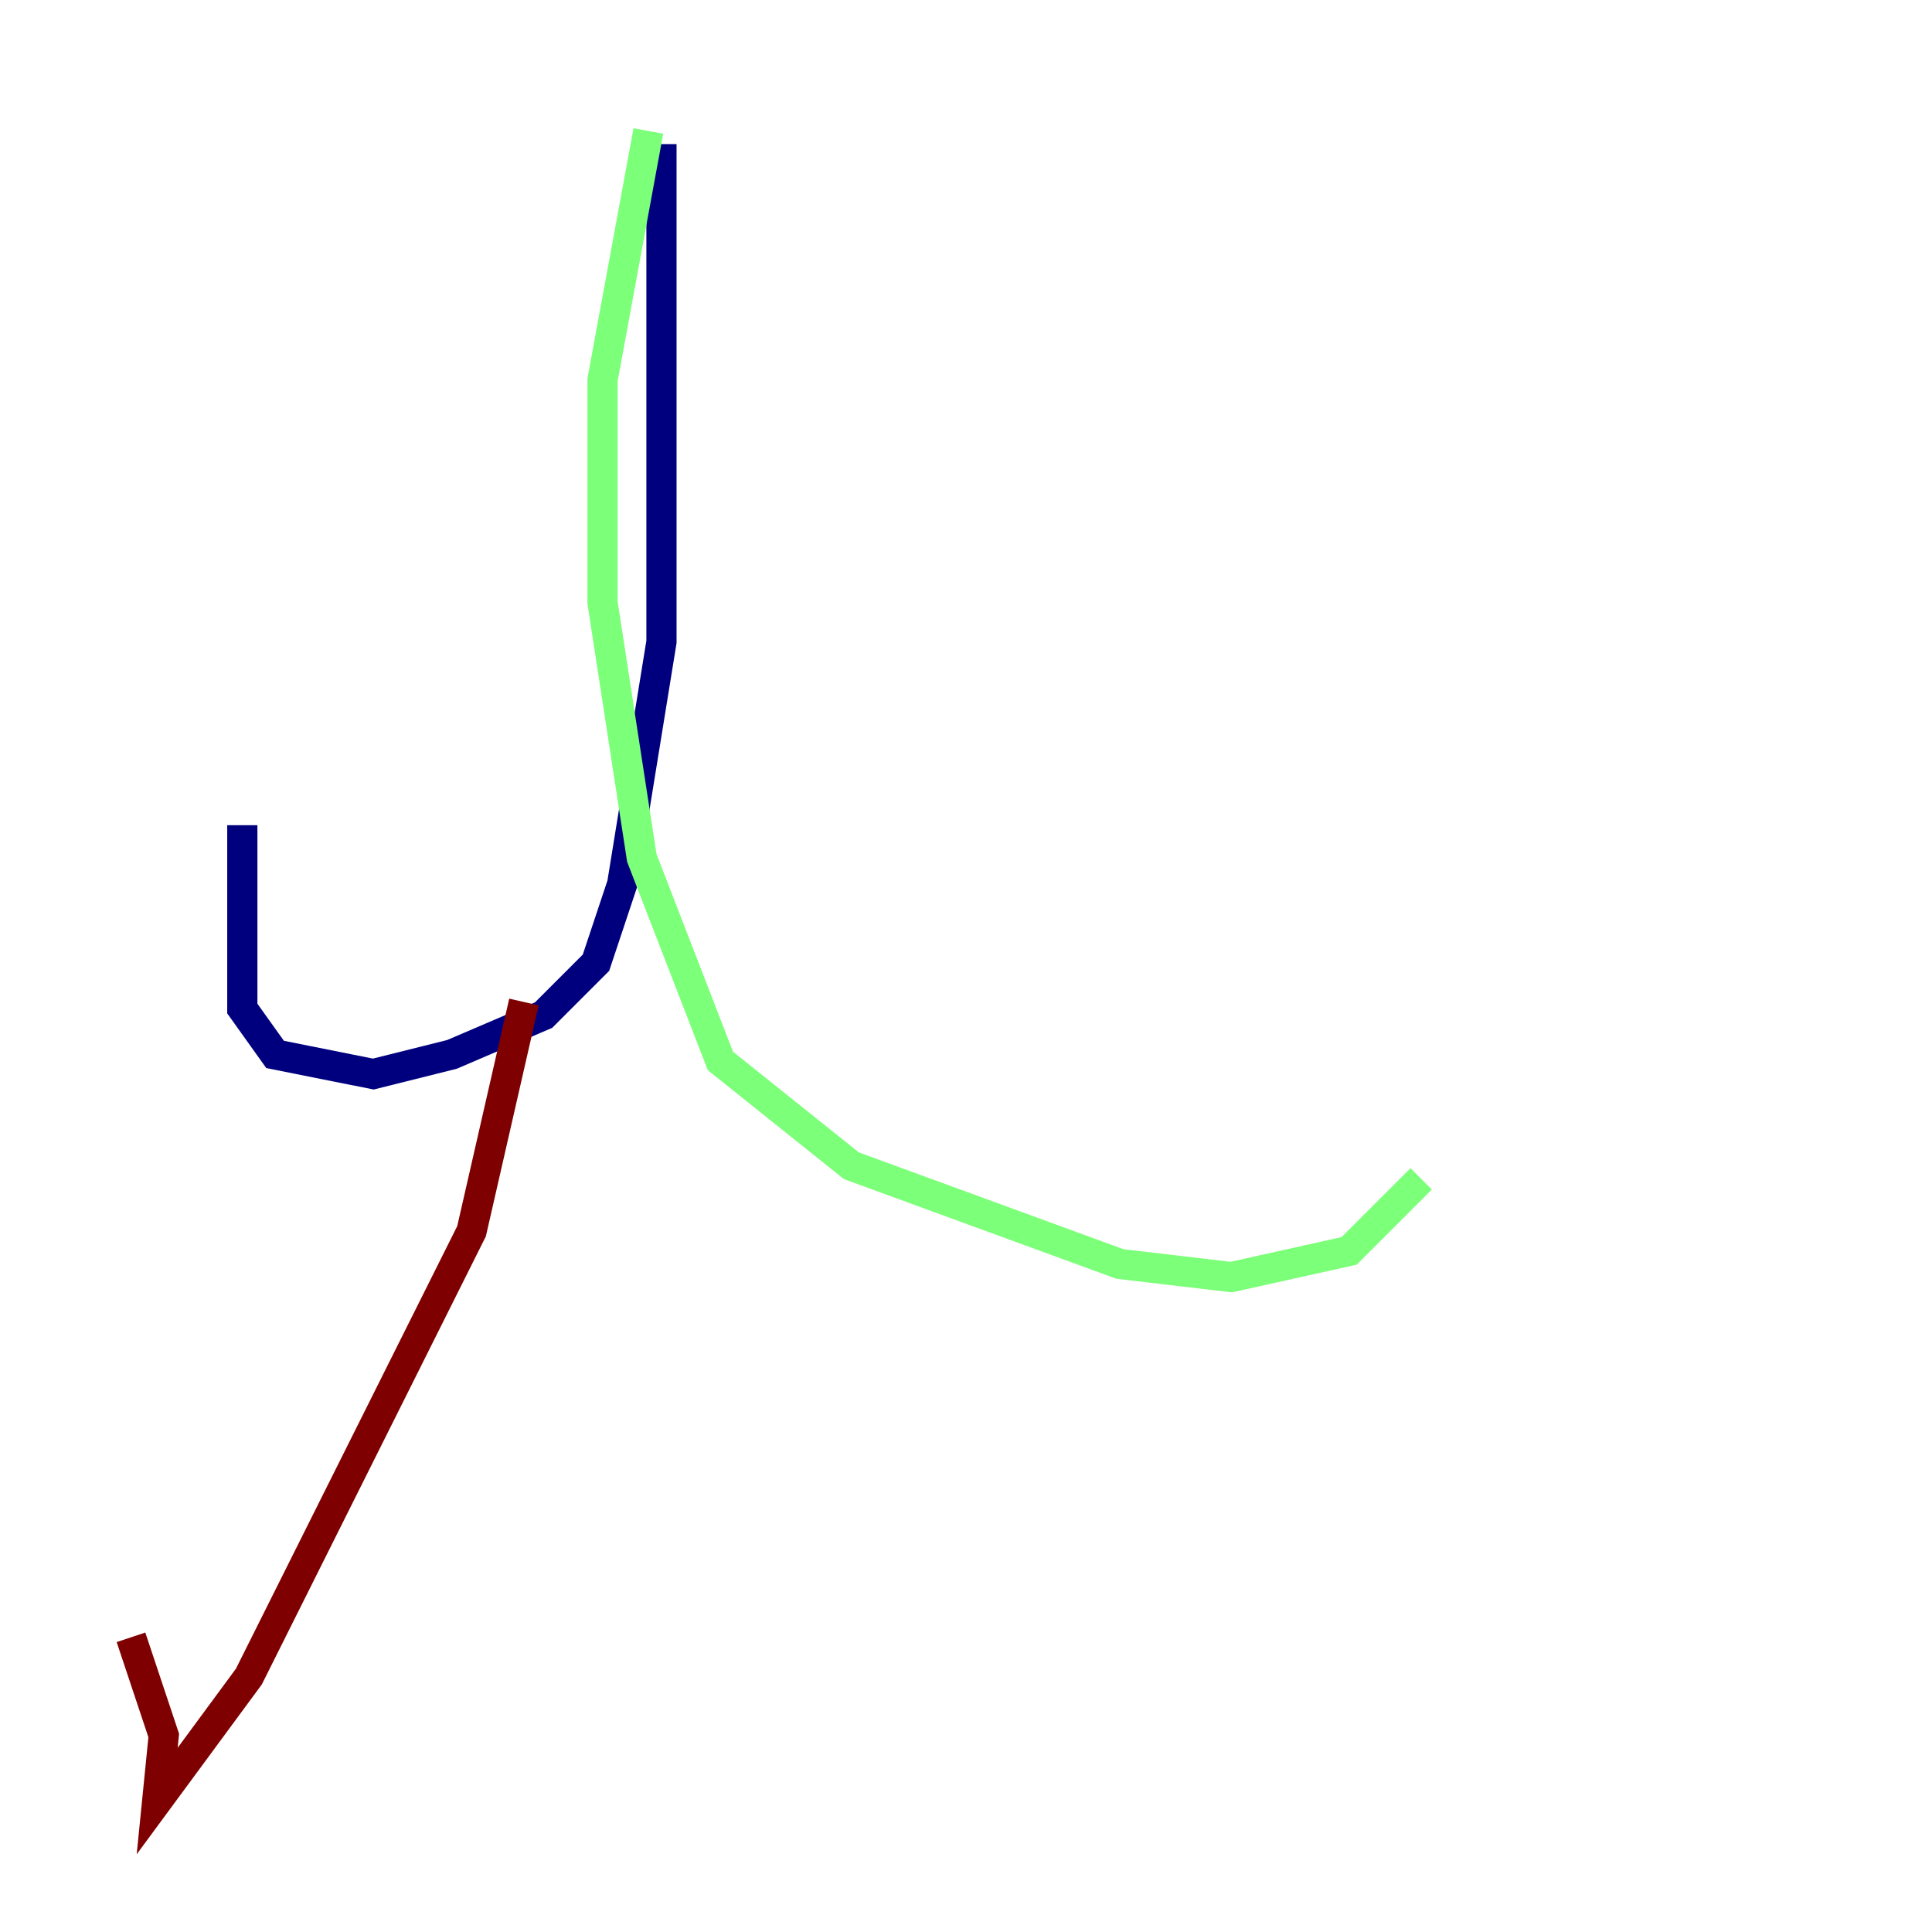 <?xml version="1.0" encoding="utf-8" ?>
<svg baseProfile="tiny" height="128" version="1.2" viewBox="0,0,128,128" width="128" xmlns="http://www.w3.org/2000/svg" xmlns:ev="http://www.w3.org/2001/xml-events" xmlns:xlink="http://www.w3.org/1999/xlink"><defs /><polyline fill="none" points="43.824,9.546 43.824,42.522 41.22,58.576 39.485,63.783 36.014,67.254 29.939,69.858 24.732,71.159 18.224,69.858 16.054,66.82 16.054,54.671" stroke="#00007f" stroke-width="2" /><polyline fill="none" points="42.956,8.678 39.919,25.166 39.919,39.919 42.522,56.841 47.729,70.291 56.407,77.234 74.197,83.742 81.573,84.61 89.383,82.875 94.156,78.102" stroke="#7cff79" stroke-width="2" /><polyline fill="none" points="34.712,66.386 31.241,81.573 16.488,111.078 10.414,119.322 10.848,114.983 8.678,108.475" stroke="#7f0000" stroke-width="2" /></svg>